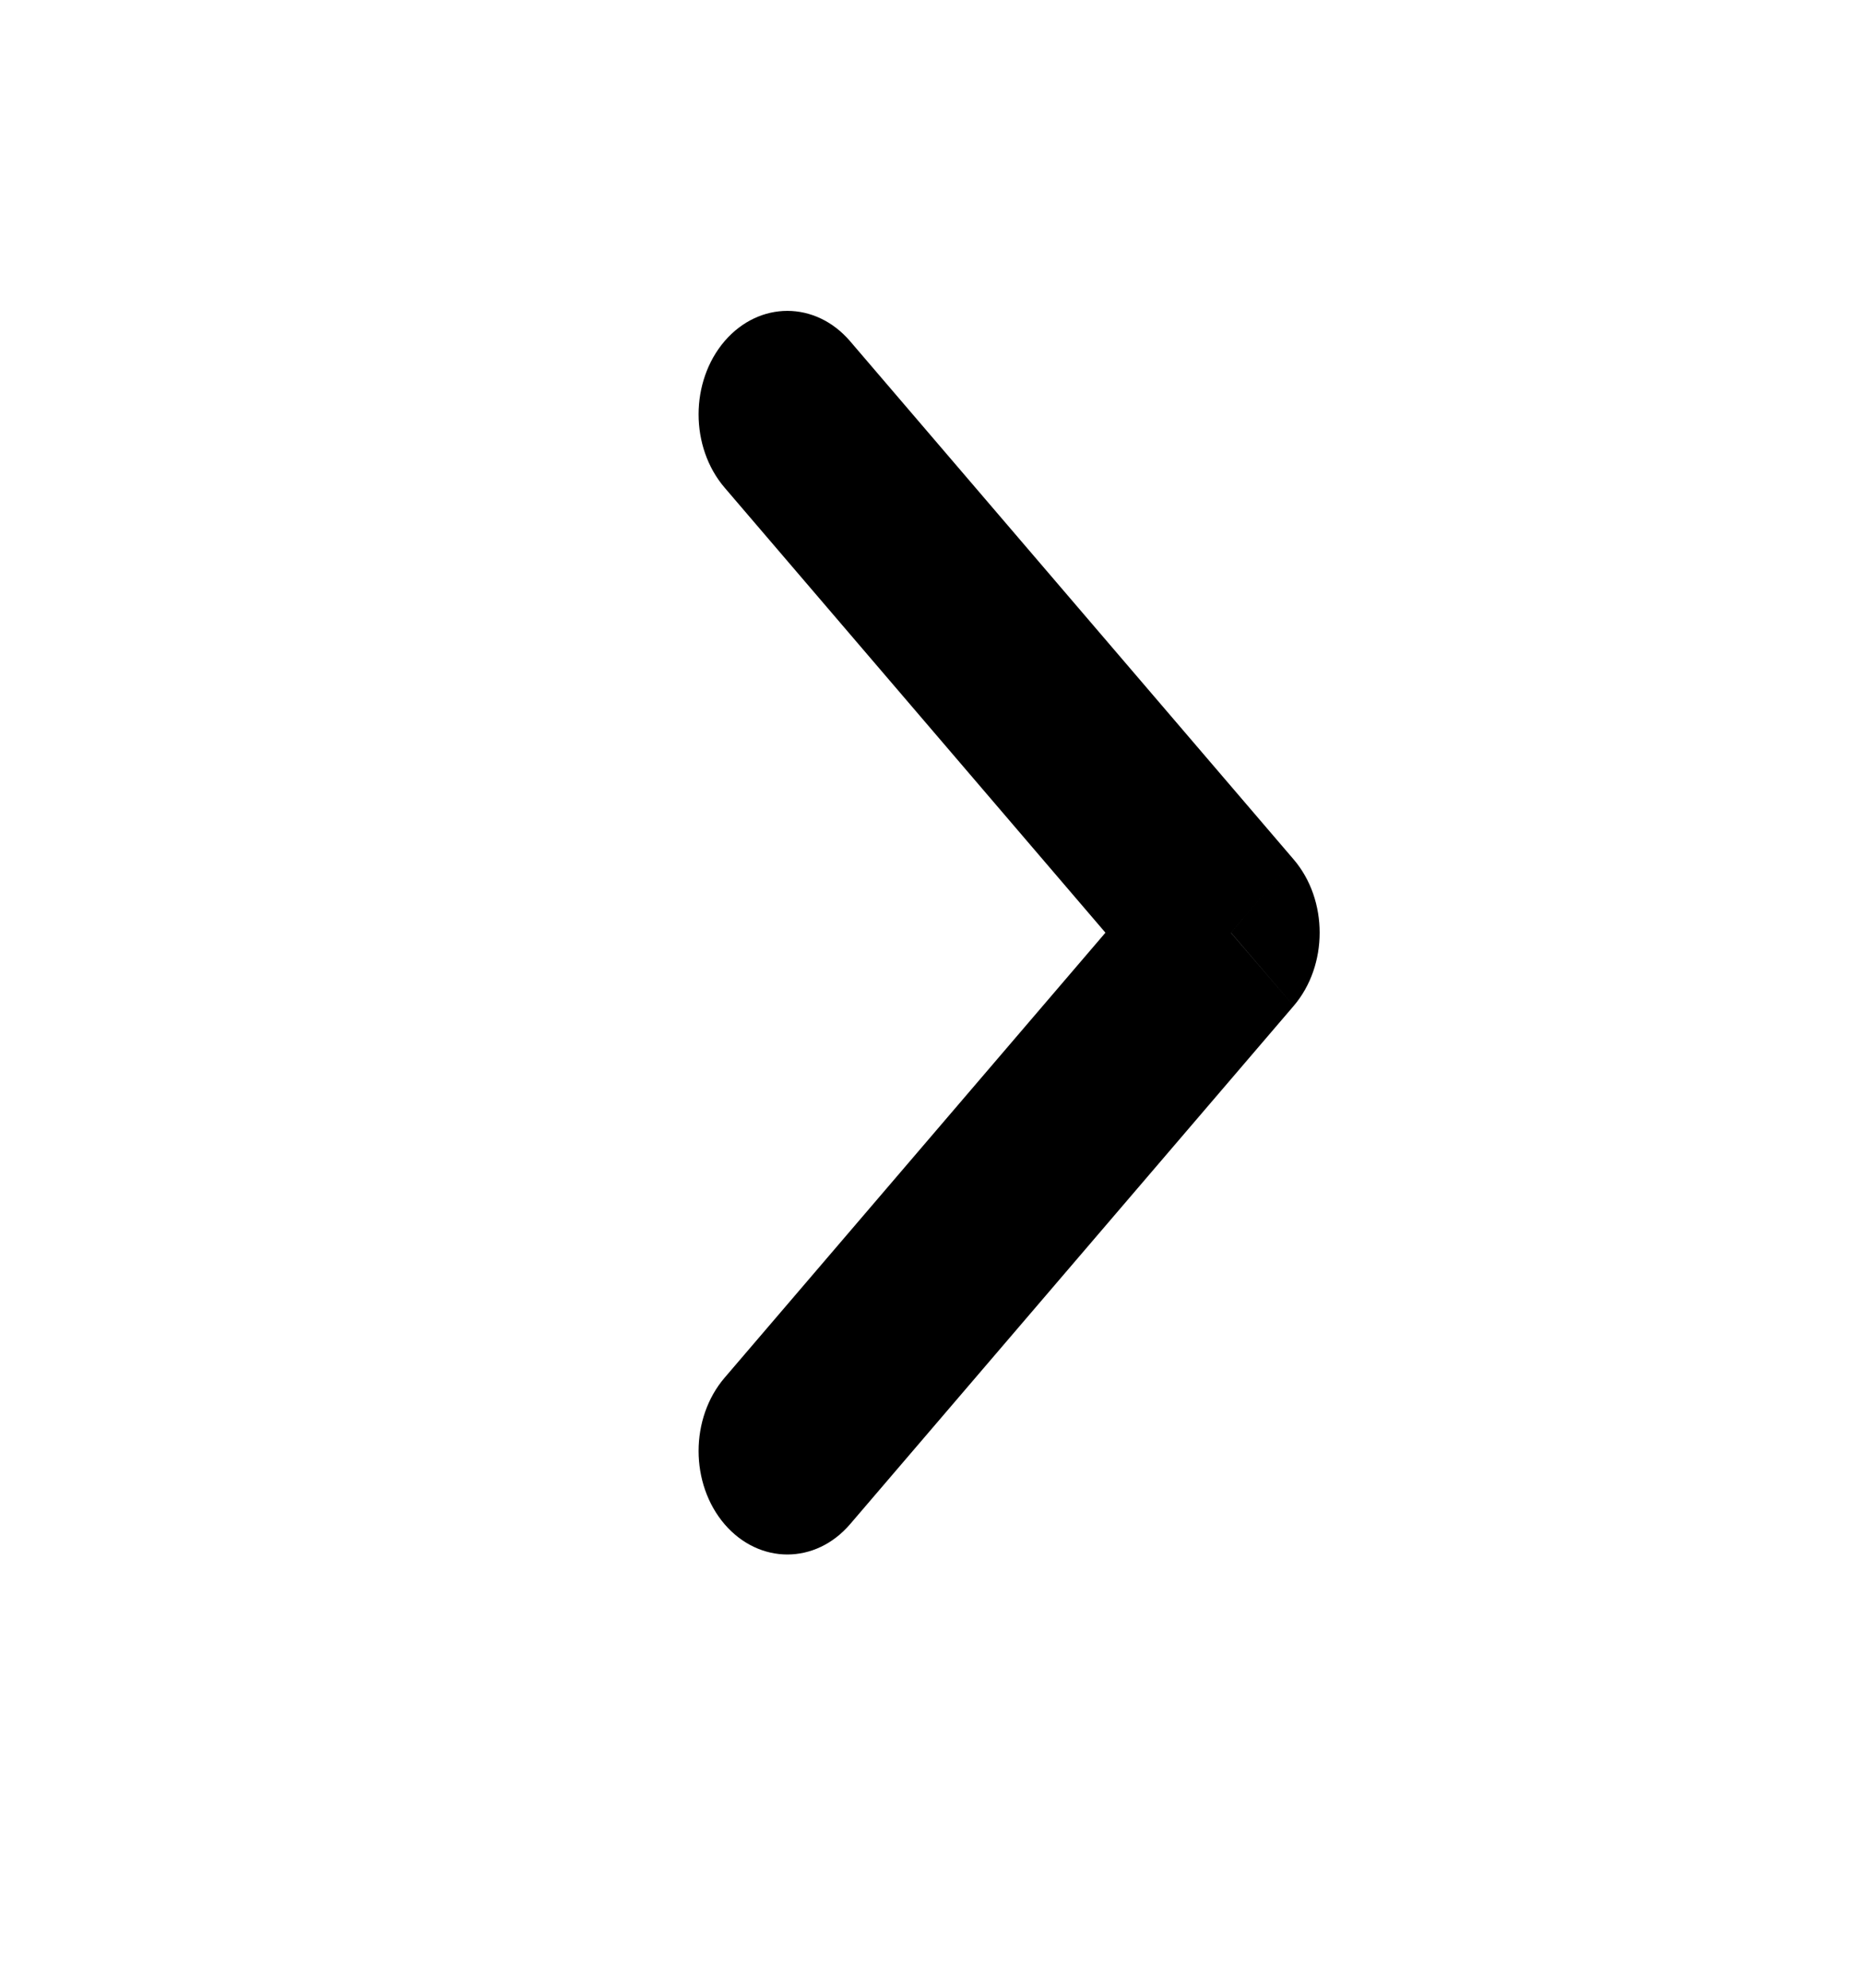 <svg width="15" height="16" viewBox="0 0 15 16" fill="none" xmlns="http://www.w3.org/2000/svg">
<path d="M5.834 3.925C5.555 3.599 5.555 3.072 5.834 2.746C6.114 2.421 6.566 2.421 6.845 2.747L5.834 3.925ZM9.911 7.507L10.416 6.918C10.695 7.244 10.695 7.771 10.416 8.097L9.911 7.507ZM6.845 12.268C6.566 12.594 6.114 12.594 5.834 12.269C5.555 11.943 5.555 11.416 5.834 11.09L6.845 12.268ZM6.845 2.747L10.416 6.918L9.405 8.097L5.834 3.925L6.845 2.747ZM10.416 8.097L6.845 12.268L5.834 11.09L9.405 6.918L10.416 8.097Z" fill="black"/>
</svg>
